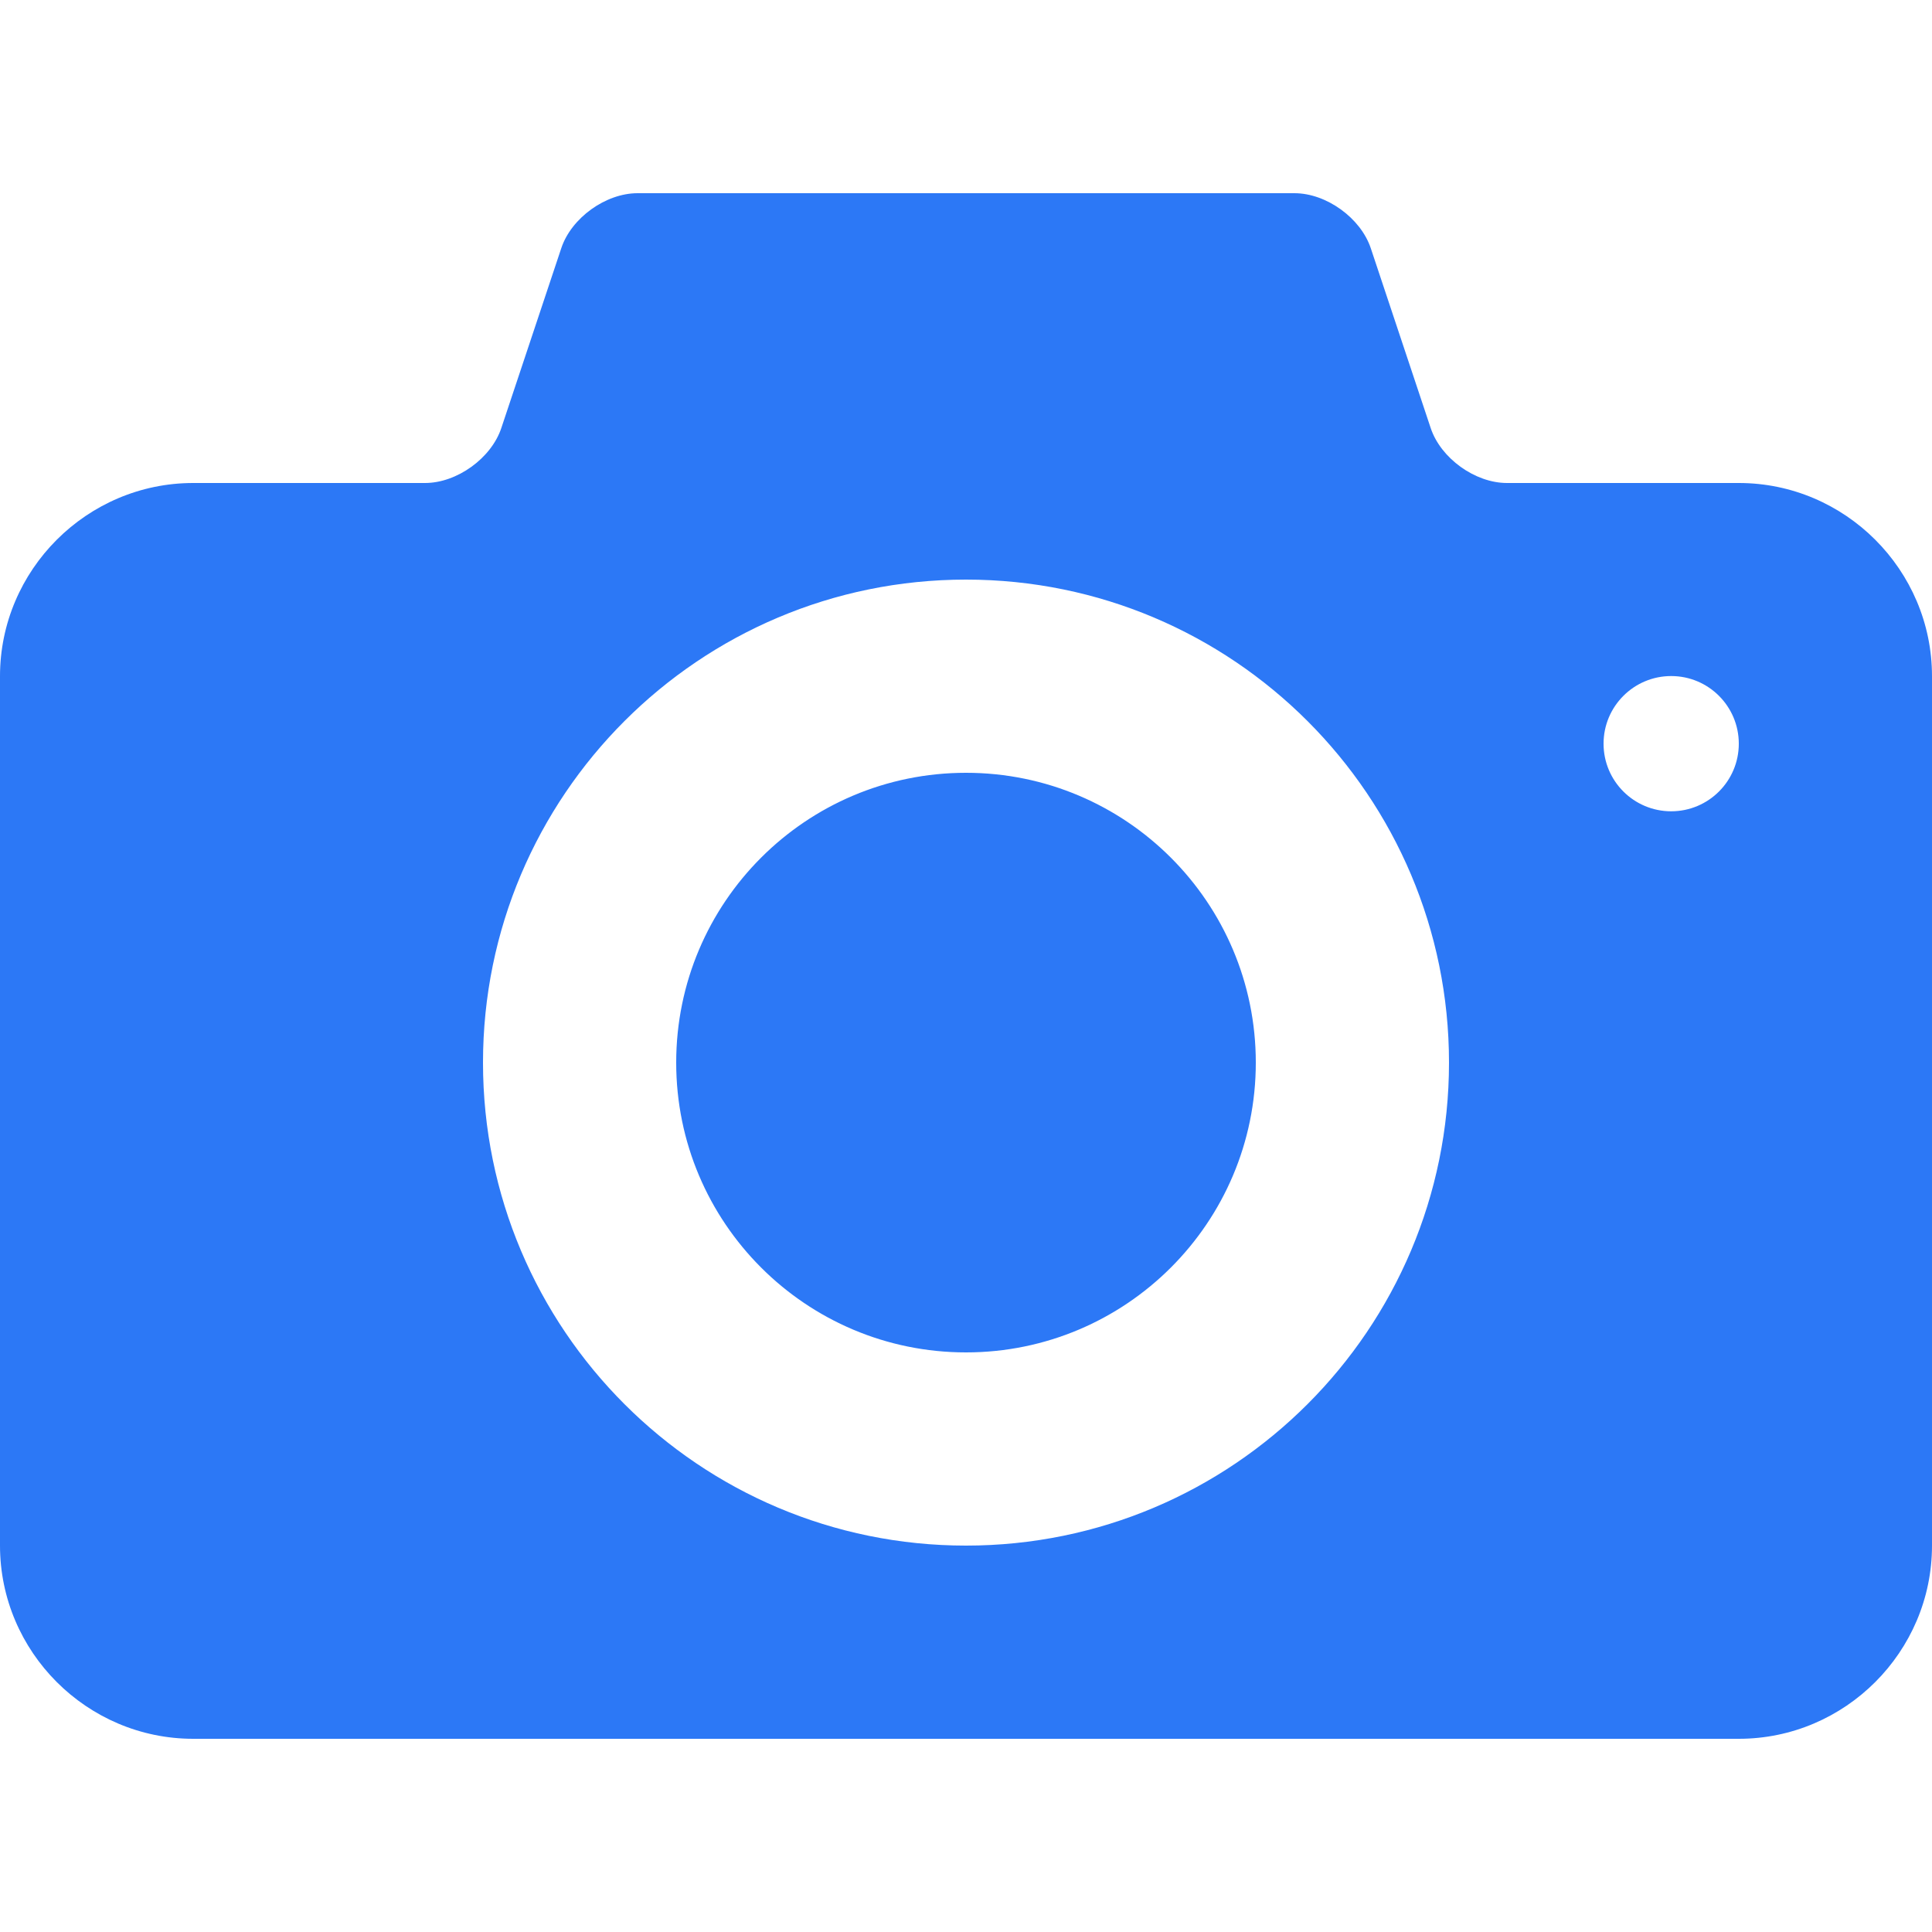 <svg width="52" height="52" viewBox="0 0 52 52" fill="none" xmlns="http://www.w3.org/2000/svg">
<path d="M26 20.8C21.692 20.8 18.2 24.293 18.2 28.6C18.2 32.908 21.692 36.4 26 36.4C30.307 36.4 33.8 32.908 33.8 28.6C33.8 24.293 30.307 20.8 26 20.8ZM46.8 13H40.56C39.702 13 38.777 12.334 38.507 11.52L36.894 6.679C36.621 5.866 35.698 5.2 34.84 5.2H17.16C16.302 5.2 15.377 5.866 15.107 6.68L13.493 11.521C13.222 12.334 12.298 13 11.44 13H5.2C2.34 13 0 15.34 0 18.2V41.6C0 44.46 2.34 46.8 5.2 46.8H46.8C49.66 46.8 52 44.46 52 41.6V18.2C52 15.34 49.66 13 46.8 13ZM26 41.6C18.82 41.6 13 35.78 13 28.6C13 21.421 18.82 15.6 26 15.6C33.179 15.6 39 21.421 39 28.6C39 35.78 33.179 41.6 26 41.6ZM44.98 21.836C43.975 21.836 43.16 21.022 43.16 20.016C43.16 19.012 43.975 18.196 44.98 18.196C45.986 18.196 46.8 19.012 46.8 20.016C46.8 21.022 45.985 21.836 44.98 21.836Z" fill="#2C78F6"/>
</svg>

